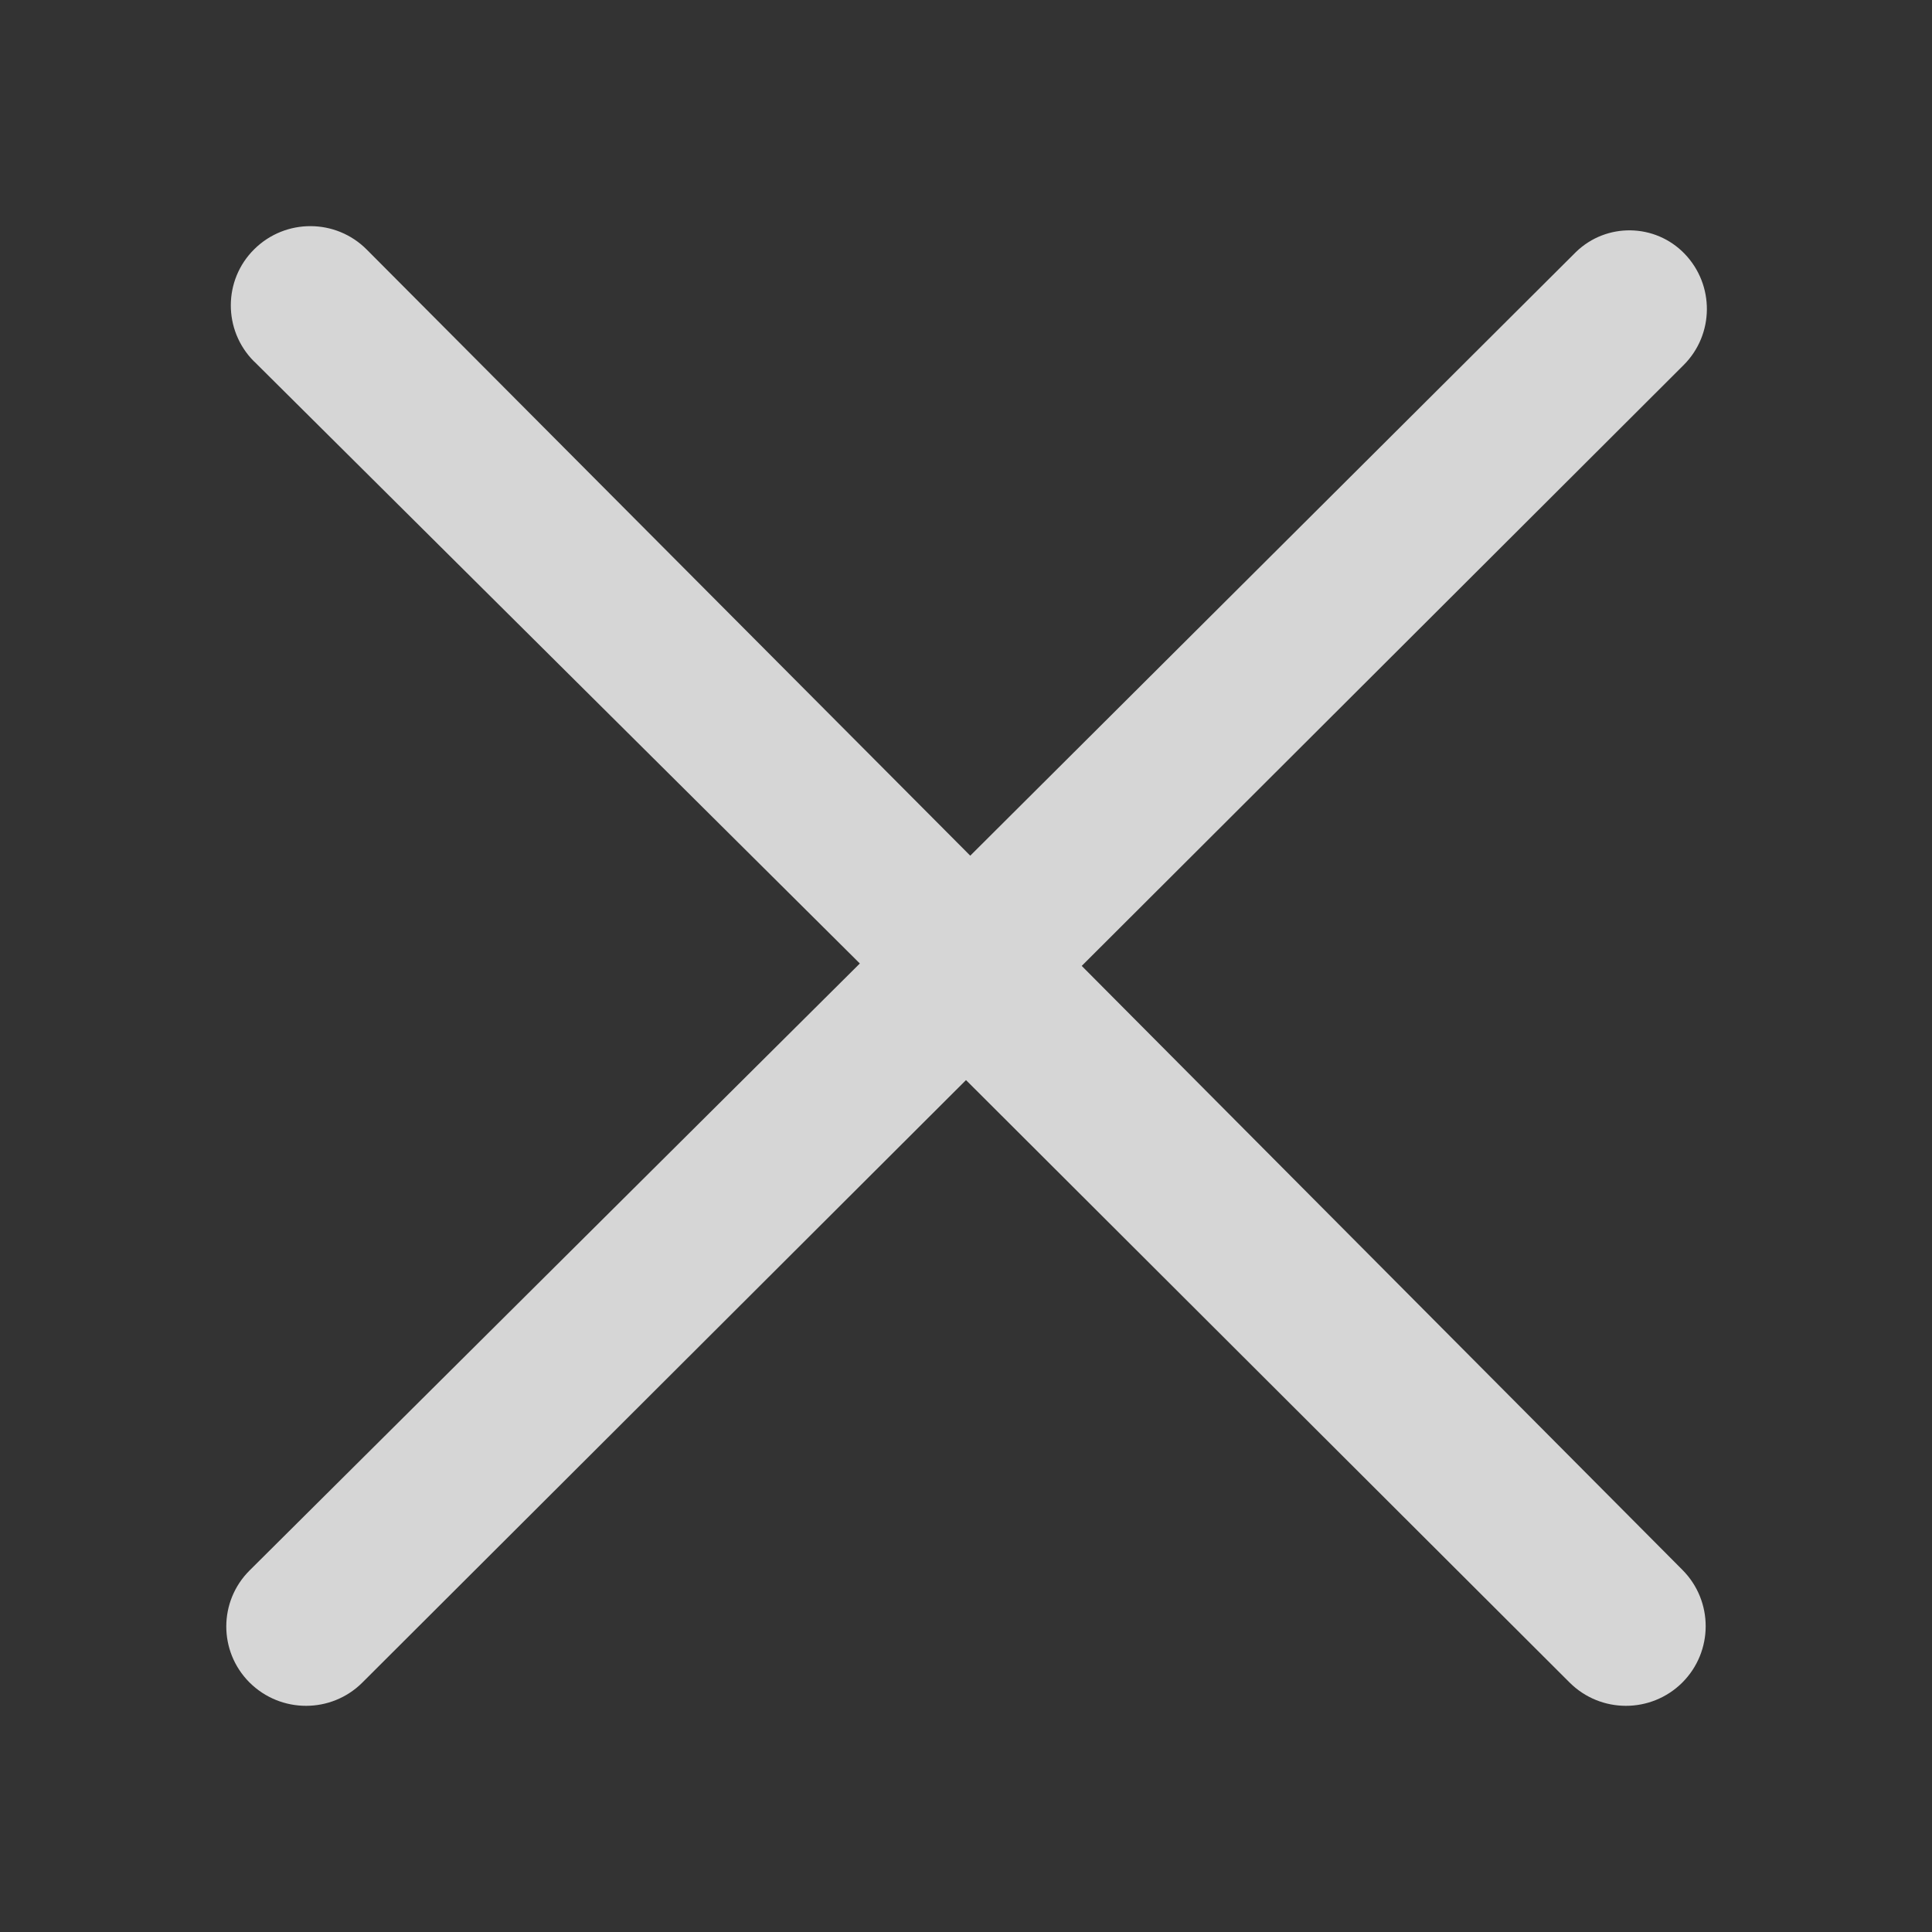 <svg xmlns="http://www.w3.org/2000/svg" width="20" height="20" viewBox="0 0 20 20">
  <rect x="0" y="0" width="20" height="20" fill="#333333" stroke="none"/>
  <path fill="#FFF" d="M17.439,2.627 L17.439,2.627 C17.134,2.311 16.63,2.303 16.315,2.608 C16.312,2.611 16.309,2.614 16.306,2.617 L10.044,8.858 L3.797,2.584 C3.476,2.261 2.954,2.26 2.631,2.581 L2.631,2.581 C2.31,2.899 2.309,3.418 2.627,3.739 C2.629,3.74 2.63,3.741 2.631,3.742 L8.901,9.974 L2.584,16.257 C2.263,16.576 2.262,17.094 2.581,17.415 C2.582,17.416 2.583,17.417 2.584,17.418 L2.584,17.418 C2.908,17.739 3.43,17.739 3.752,17.417 L10,11.181 L16.248,17.417 C16.57,17.739 17.092,17.739 17.415,17.418 L17.415,17.418 C17.737,17.096 17.738,16.575 17.417,16.252 L11.198,9.999 L17.429,3.779 C17.746,3.462 17.75,2.95 17.439,2.627 Z" opacity=".8"/>
</svg>
